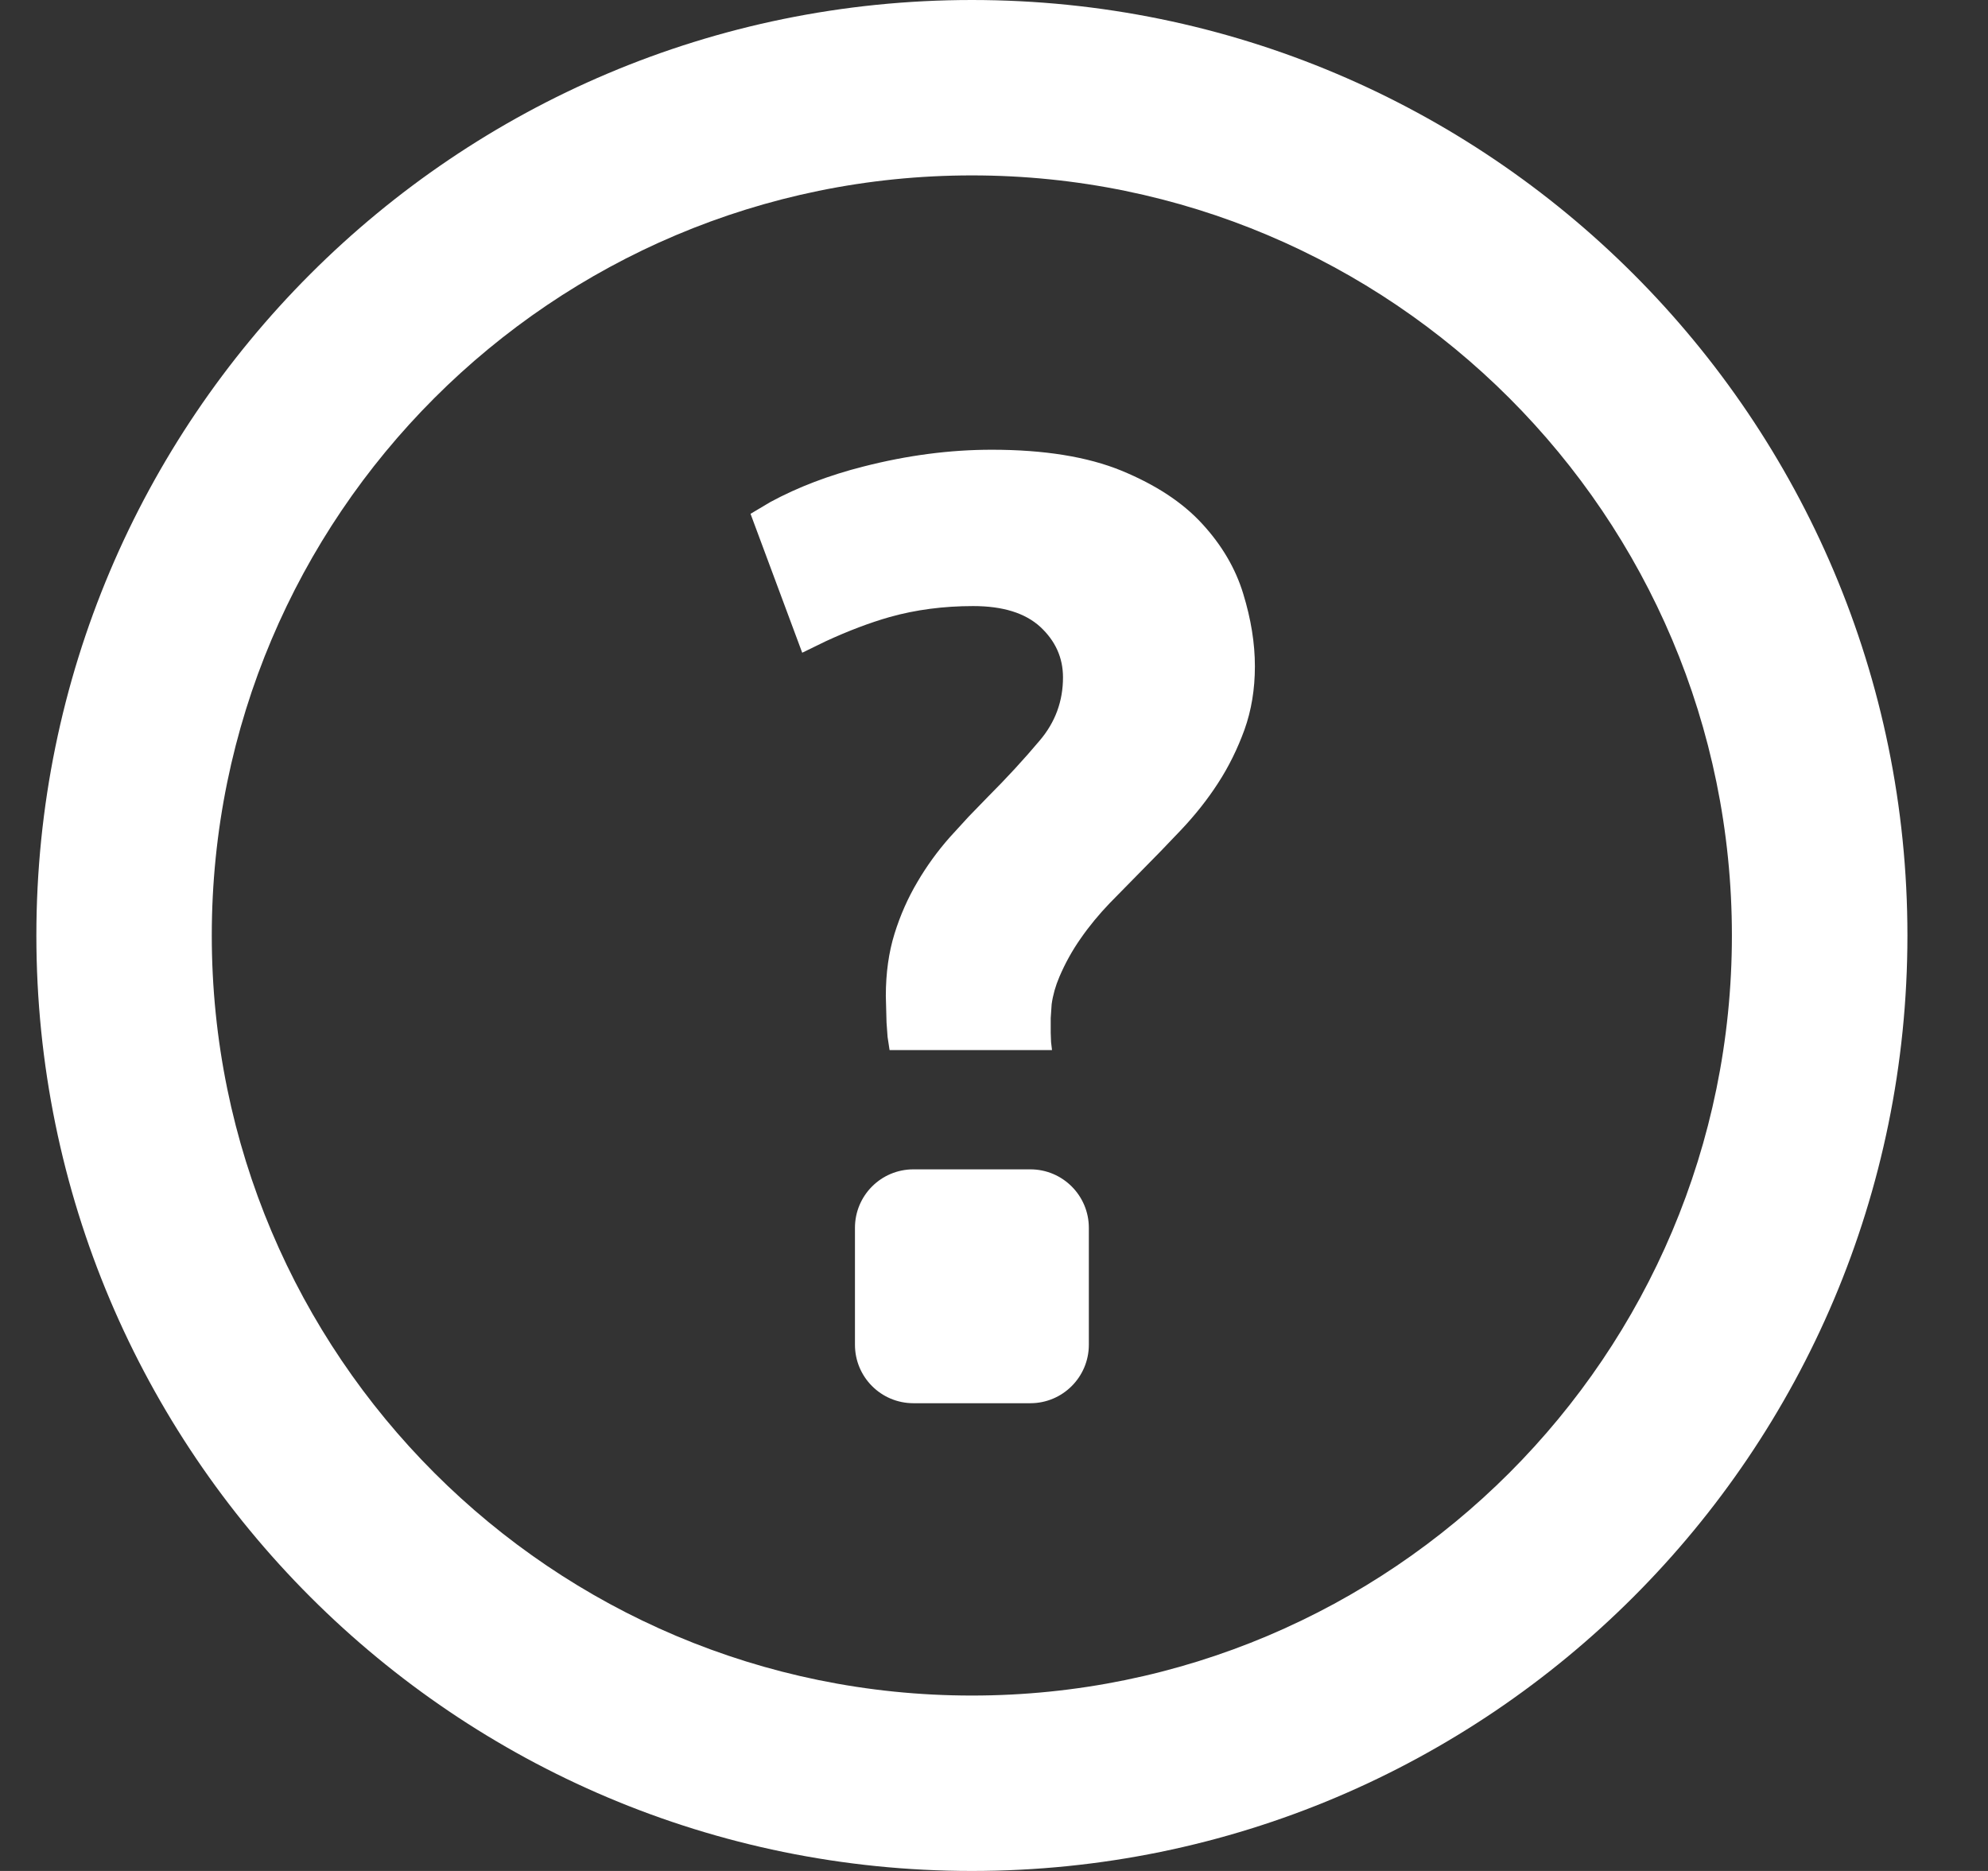 <svg xmlns="http://www.w3.org/2000/svg" width="17" height="16" fill="none" viewBox="0 0 17 16"><rect x="0" y="0" width="17" height="16" fill="#333333" stroke="none"/><path fill="#fff" fill-rule="evenodd" d="M16.311 8C16.311 3.582 12.729 0 8.311 0C3.892 0 0.311 3.582 0.311 8C0.311 12.418 3.892 16 8.311 16C12.729 16 16.311 12.418 16.311 8ZM1.811 8C1.811 4.41 4.721 1.5 8.311 1.5C11.9 1.5 14.81 4.41 14.81 8C14.81 11.59 11.9 14.5 8.311 14.5C4.721 14.5 1.811 11.59 1.811 8ZM8.811 10C9.087 10 9.311 10.224 9.311 10.5V11.5C9.311 11.776 9.087 12 8.811 12H7.811C7.534 12 7.311 11.776 7.311 11.5V10.5C7.311 10.224 7.534 10 7.811 10H8.811ZM9.59 4.025C9.299 3.906 8.929 3.846 8.48 3.846C8.122 3.846 7.758 3.894 7.386 3.989C7.089 4.064 6.823 4.166 6.588 4.293L6.418 4.394L6.86 5.582L7.061 5.484C7.256 5.394 7.439 5.325 7.607 5.277C7.831 5.214 8.07 5.183 8.322 5.183C8.575 5.183 8.766 5.242 8.896 5.361C9.025 5.481 9.09 5.624 9.09 5.793C9.09 5.996 9.024 6.177 8.89 6.334C8.757 6.492 8.61 6.652 8.449 6.813L8.283 6.984L8.122 7.16C8.017 7.279 7.924 7.407 7.844 7.544C7.763 7.681 7.698 7.828 7.649 7.986C7.6 8.144 7.575 8.321 7.575 8.517L7.581 8.744L7.59 8.868L7.607 8.98H8.996L8.988 8.912L8.985 8.833V8.707L8.993 8.588C9.004 8.509 9.026 8.431 9.059 8.354C9.108 8.239 9.169 8.128 9.243 8.023C9.316 7.918 9.399 7.818 9.49 7.723L9.924 7.281L10.1 7.097C10.219 6.971 10.325 6.838 10.416 6.697C10.507 6.557 10.582 6.405 10.642 6.24C10.701 6.075 10.731 5.894 10.731 5.698C10.731 5.502 10.698 5.295 10.631 5.077C10.565 4.86 10.447 4.66 10.279 4.478C10.111 4.295 9.881 4.145 9.59 4.025Z" clip-rule="evenodd"/></svg>